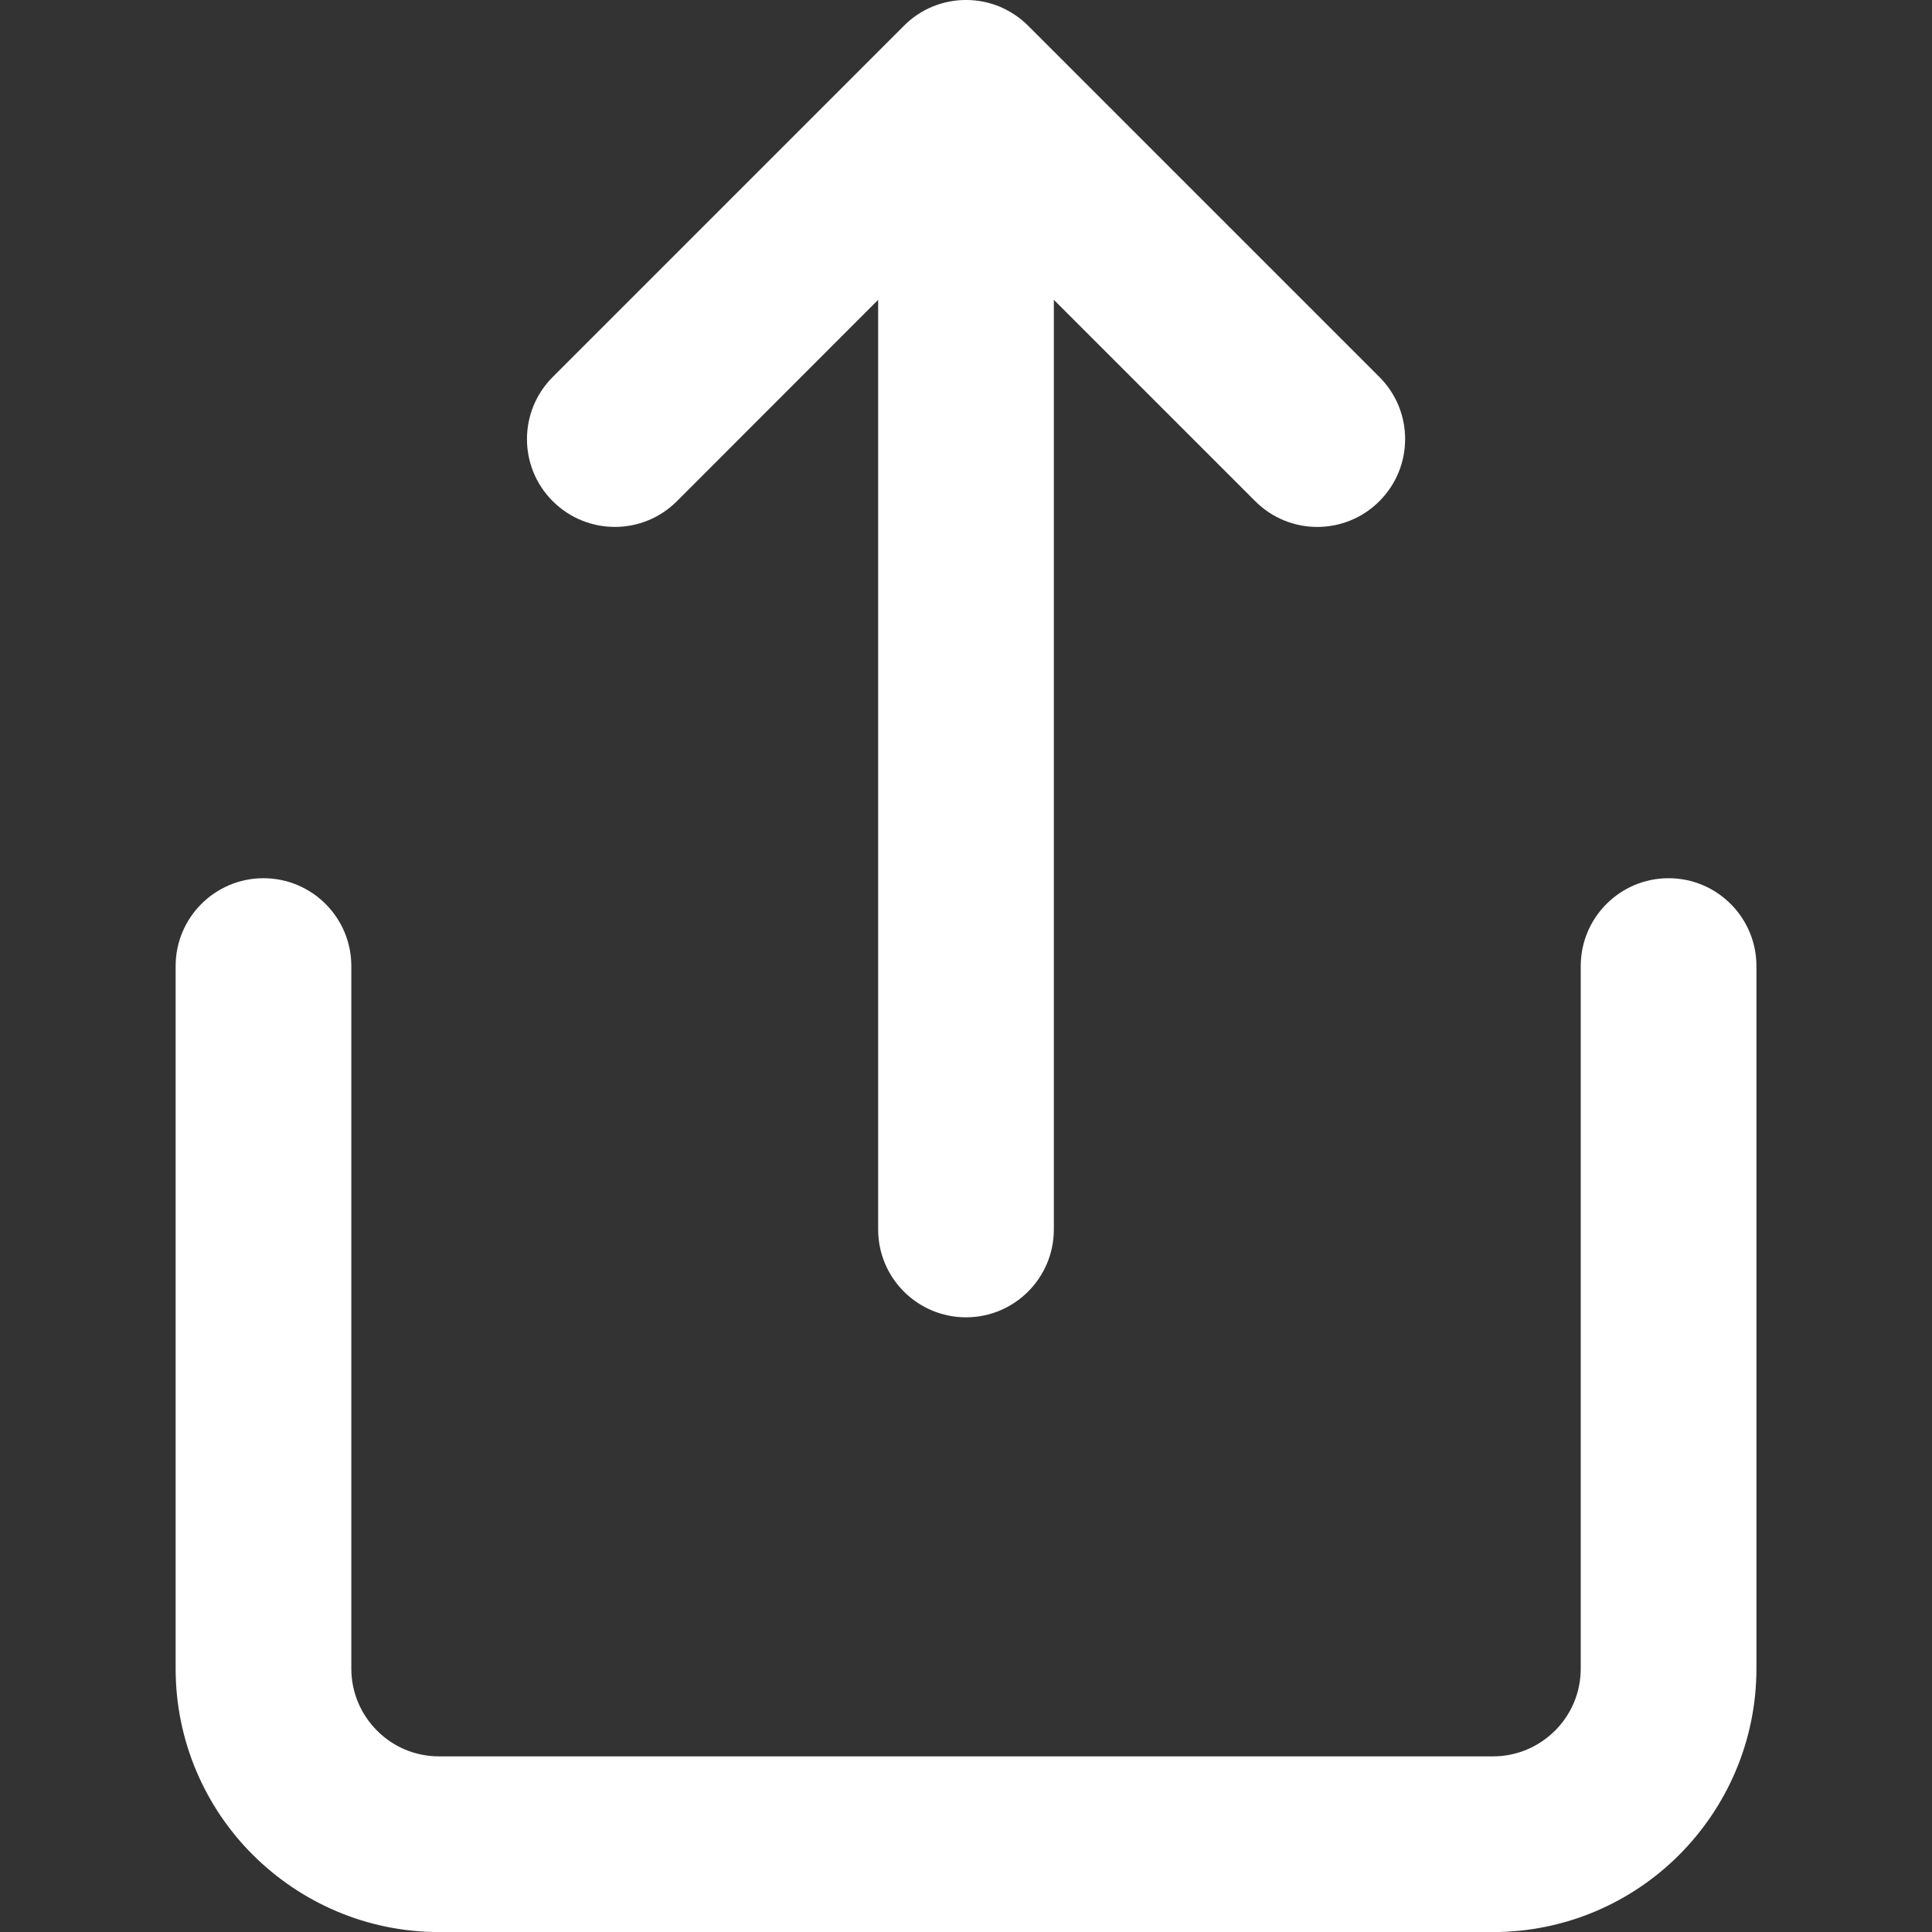<!-- Generated by IcoMoon.io -->
<svg version="1.1" xmlns="http://www.w3.org/2000/svg" width="32" height="32" viewBox="0 0 32 32">
<rect x="0" y="0" width="32" height="32" fill="#333333" stroke="none"/>
<title>load-file</title>
<path d="M2.909 16v11.637c0 1.204 0.49 2.298 1.279 3.085s1.881 1.279 3.085 1.279h17.455c1.204 0 2.298-0.49 3.085-1.279s1.279-1.881 1.279-3.085v-11.636c0-0.803-0.652-1.455-1.455-1.455s-1.455 0.652-1.455 1.455v11.636c0 0.401-0.161 0.764-0.426 1.028s-0.627 0.426-1.028 0.426h-17.455c-0.401 0-0.764-0.161-1.028-0.426s-0.426-0.627-0.426-1.028v-11.636c0-0.803-0.652-1.455-1.455-1.455s-1.455 0.652-1.455 1.455zM14.545 4.966v15.398c0 0.803 0.652 1.455 1.455 1.455s1.455-0.652 1.455-1.455v-15.398l3.335 3.335c0.569 0.569 1.489 0.569 2.057 0s0.569-1.489 0-2.057l-5.818-5.818c-0.134-0.134-0.294-0.241-0.471-0.316-0.356-0.147-0.758-0.147-1.114 0-0.172 0.071-0.332 0.176-0.471 0.316l-5.818 5.818c-0.569 0.569-0.569 1.489 0 2.057s1.489 0.569 2.057 0z " fill="white"></path>
</svg>
